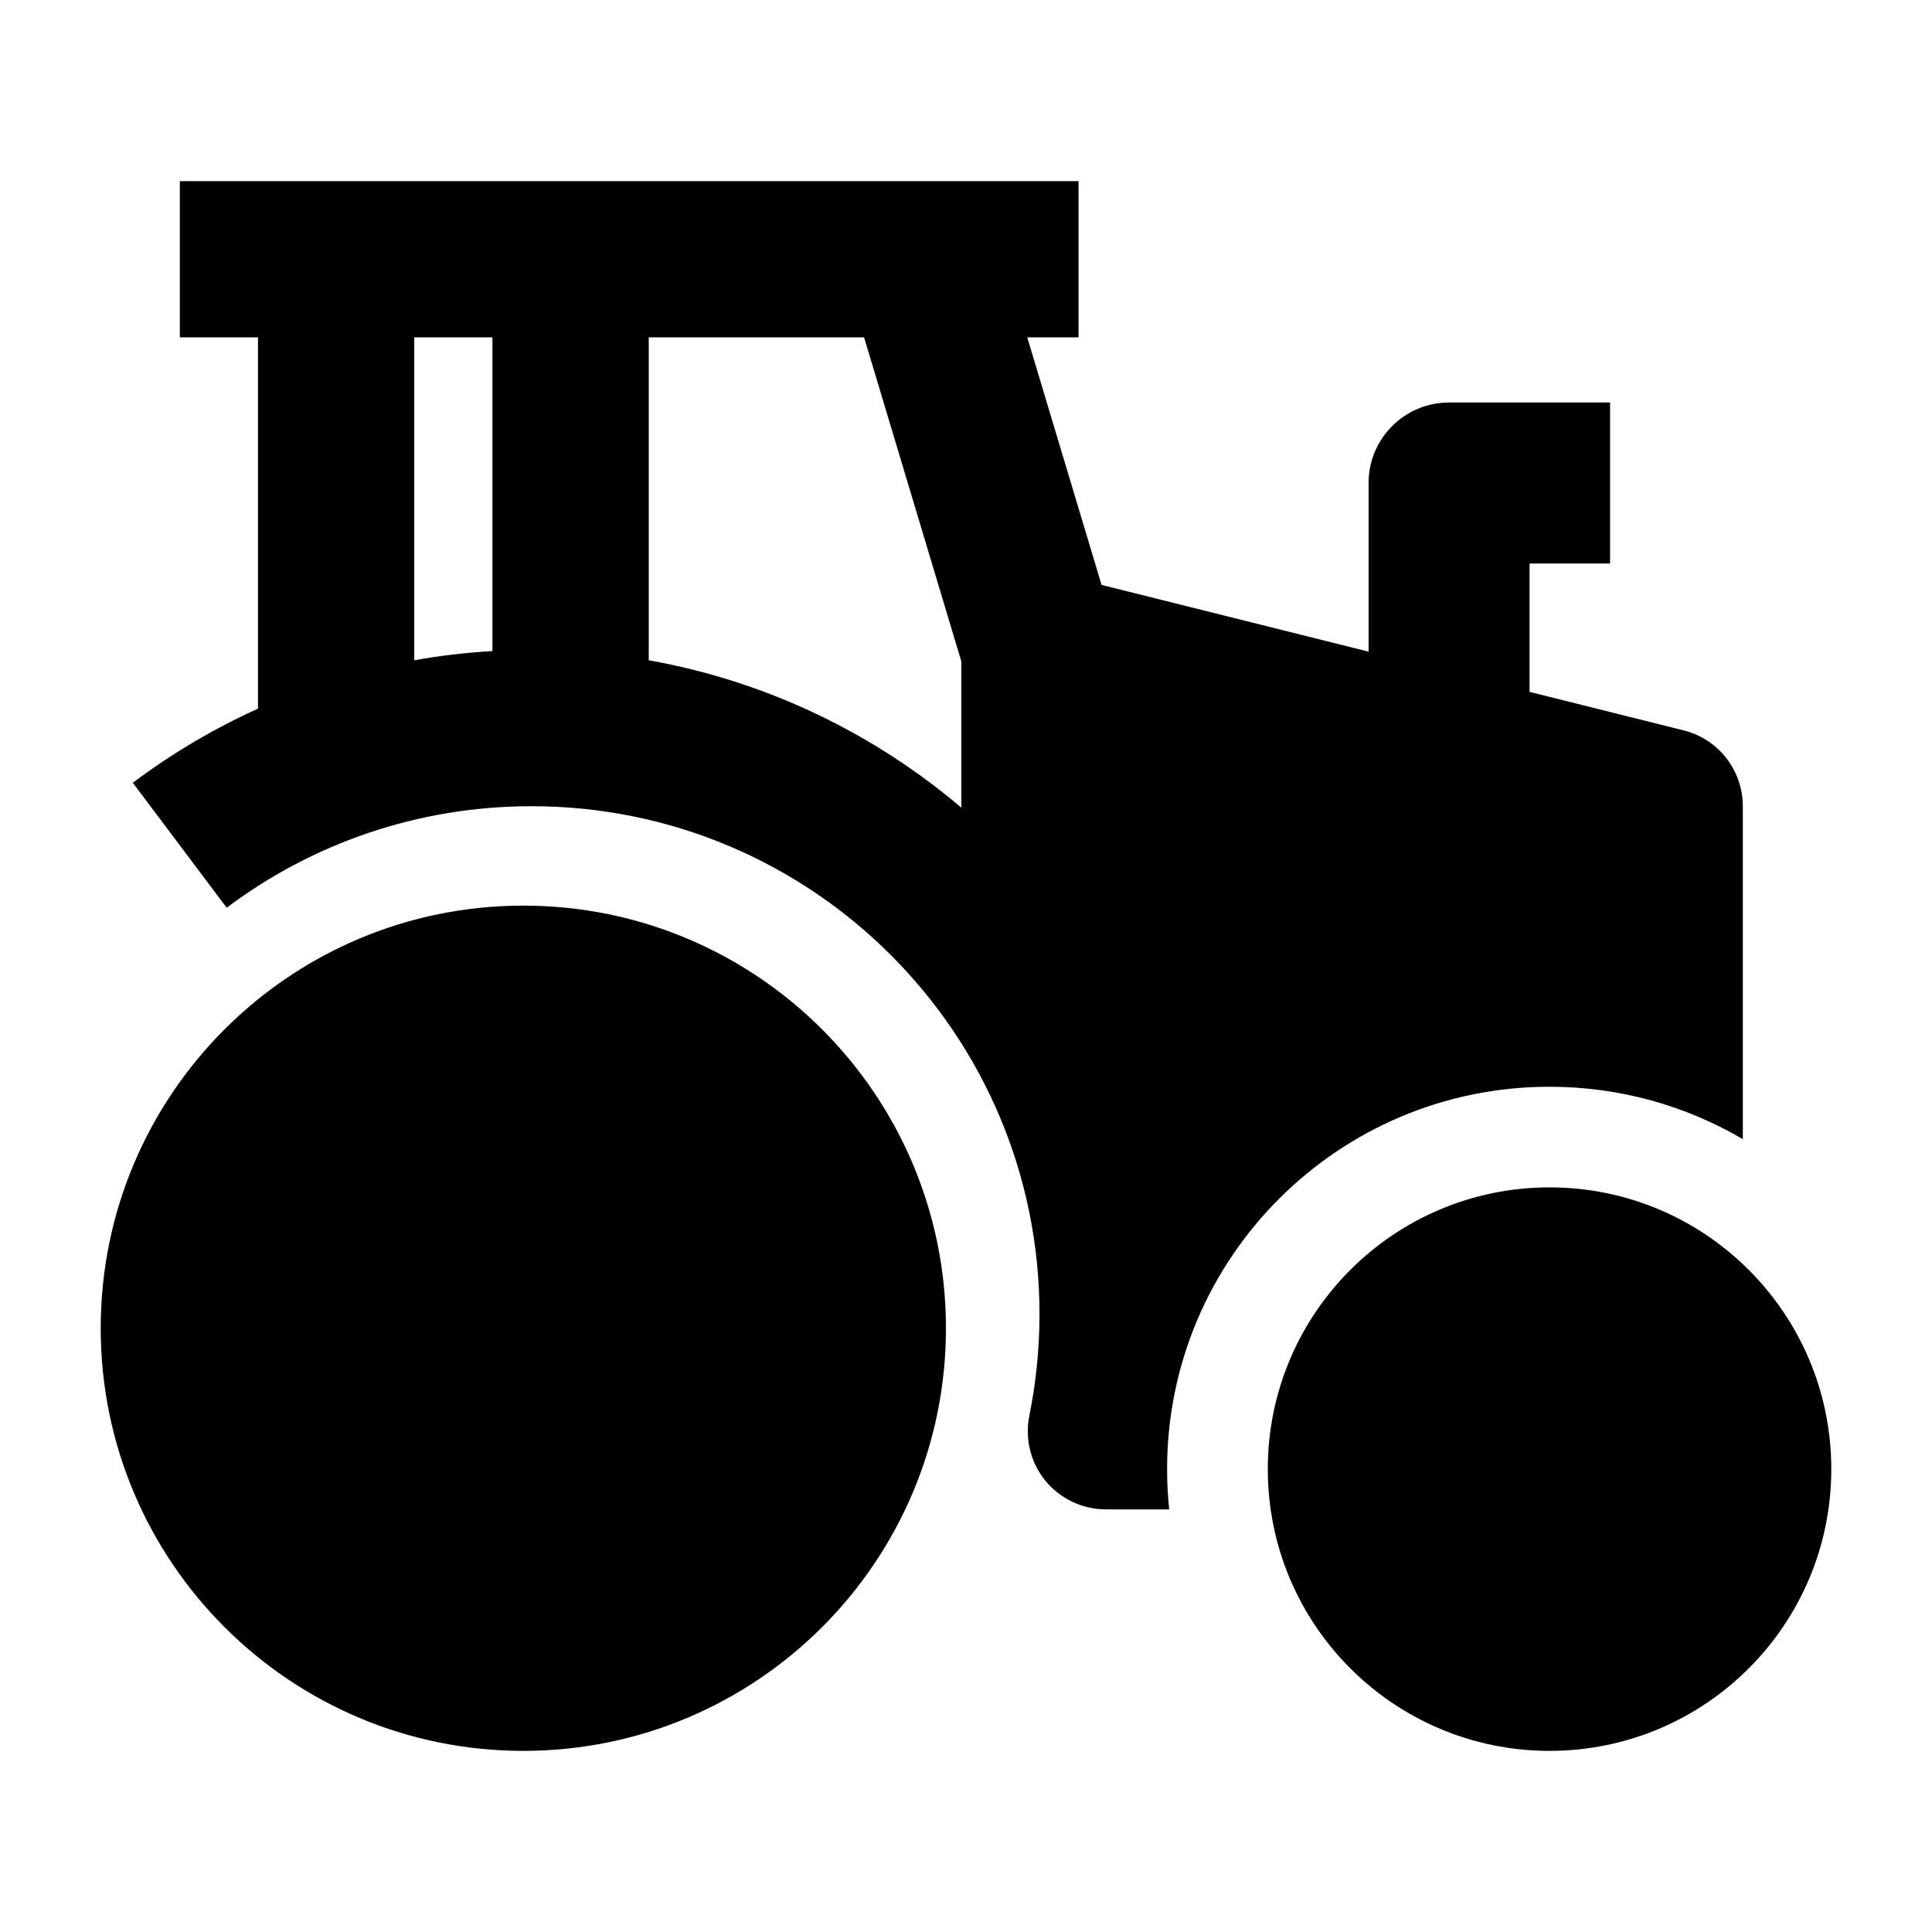 <svg width="24" height="24" viewBox="0 0 24 24" xmlns="http://www.w3.org/2000/svg">
    <path d="M1.251 16.5C1.251 13.601 3.601 11.25 6.501 11.25C9.4 11.25 11.751 13.601 11.751 16.5C11.751 19.399 9.4 21.75 6.501 21.75C3.601 21.75 1.251 19.399 1.251 16.5Z"/>
    <path d="M15.749 18.25C15.749 16.317 17.316 14.75 19.249 14.75C21.182 14.75 22.749 16.317 22.749 18.25C22.749 20.183 21.182 21.75 19.249 21.75C17.316 21.75 15.749 20.183 15.749 18.25Z"/>
    <path d="M21.001 12L19.001 12" stroke="currentColor" stroke-width="1.5" stroke-linejoin="round"/>
    <path fill-rule="evenodd" clip-rule="evenodd" d="M19.001 7L20.001 7L20.001 5L18.001 5C17.448 5 17.001 5.448 17.001 6V9.5H19.001V7Z"/>
    <path fill-rule="evenodd" clip-rule="evenodd" d="M3.205 4.191H2.234V2.25H13.398V4.191H12.761L13.684 7.266L20.915 9.073C21.347 9.181 21.65 9.569 21.65 10.015V14.151C20.945 13.737 20.124 13.5 19.248 13.5C16.625 13.5 14.498 15.627 14.498 18.25C14.498 18.419 14.507 18.586 14.524 18.75H13.738C13.447 18.75 13.171 18.619 12.986 18.394C12.802 18.168 12.729 17.872 12.787 17.586C12.869 17.179 12.913 16.757 12.913 16.323C12.913 12.839 10.088 10.015 6.603 10.015C5.181 10.015 3.871 10.484 2.816 11.276L1.65 9.724C2.13 9.363 2.651 9.054 3.205 8.803V4.191ZM5.146 4.191V8.202C5.464 8.145 5.788 8.107 6.117 8.088V4.191H5.146ZM8.059 4.191V8.202C9.523 8.463 10.854 9.109 11.942 10.033V8.216L10.734 4.191H8.059Z"/>
</svg>
